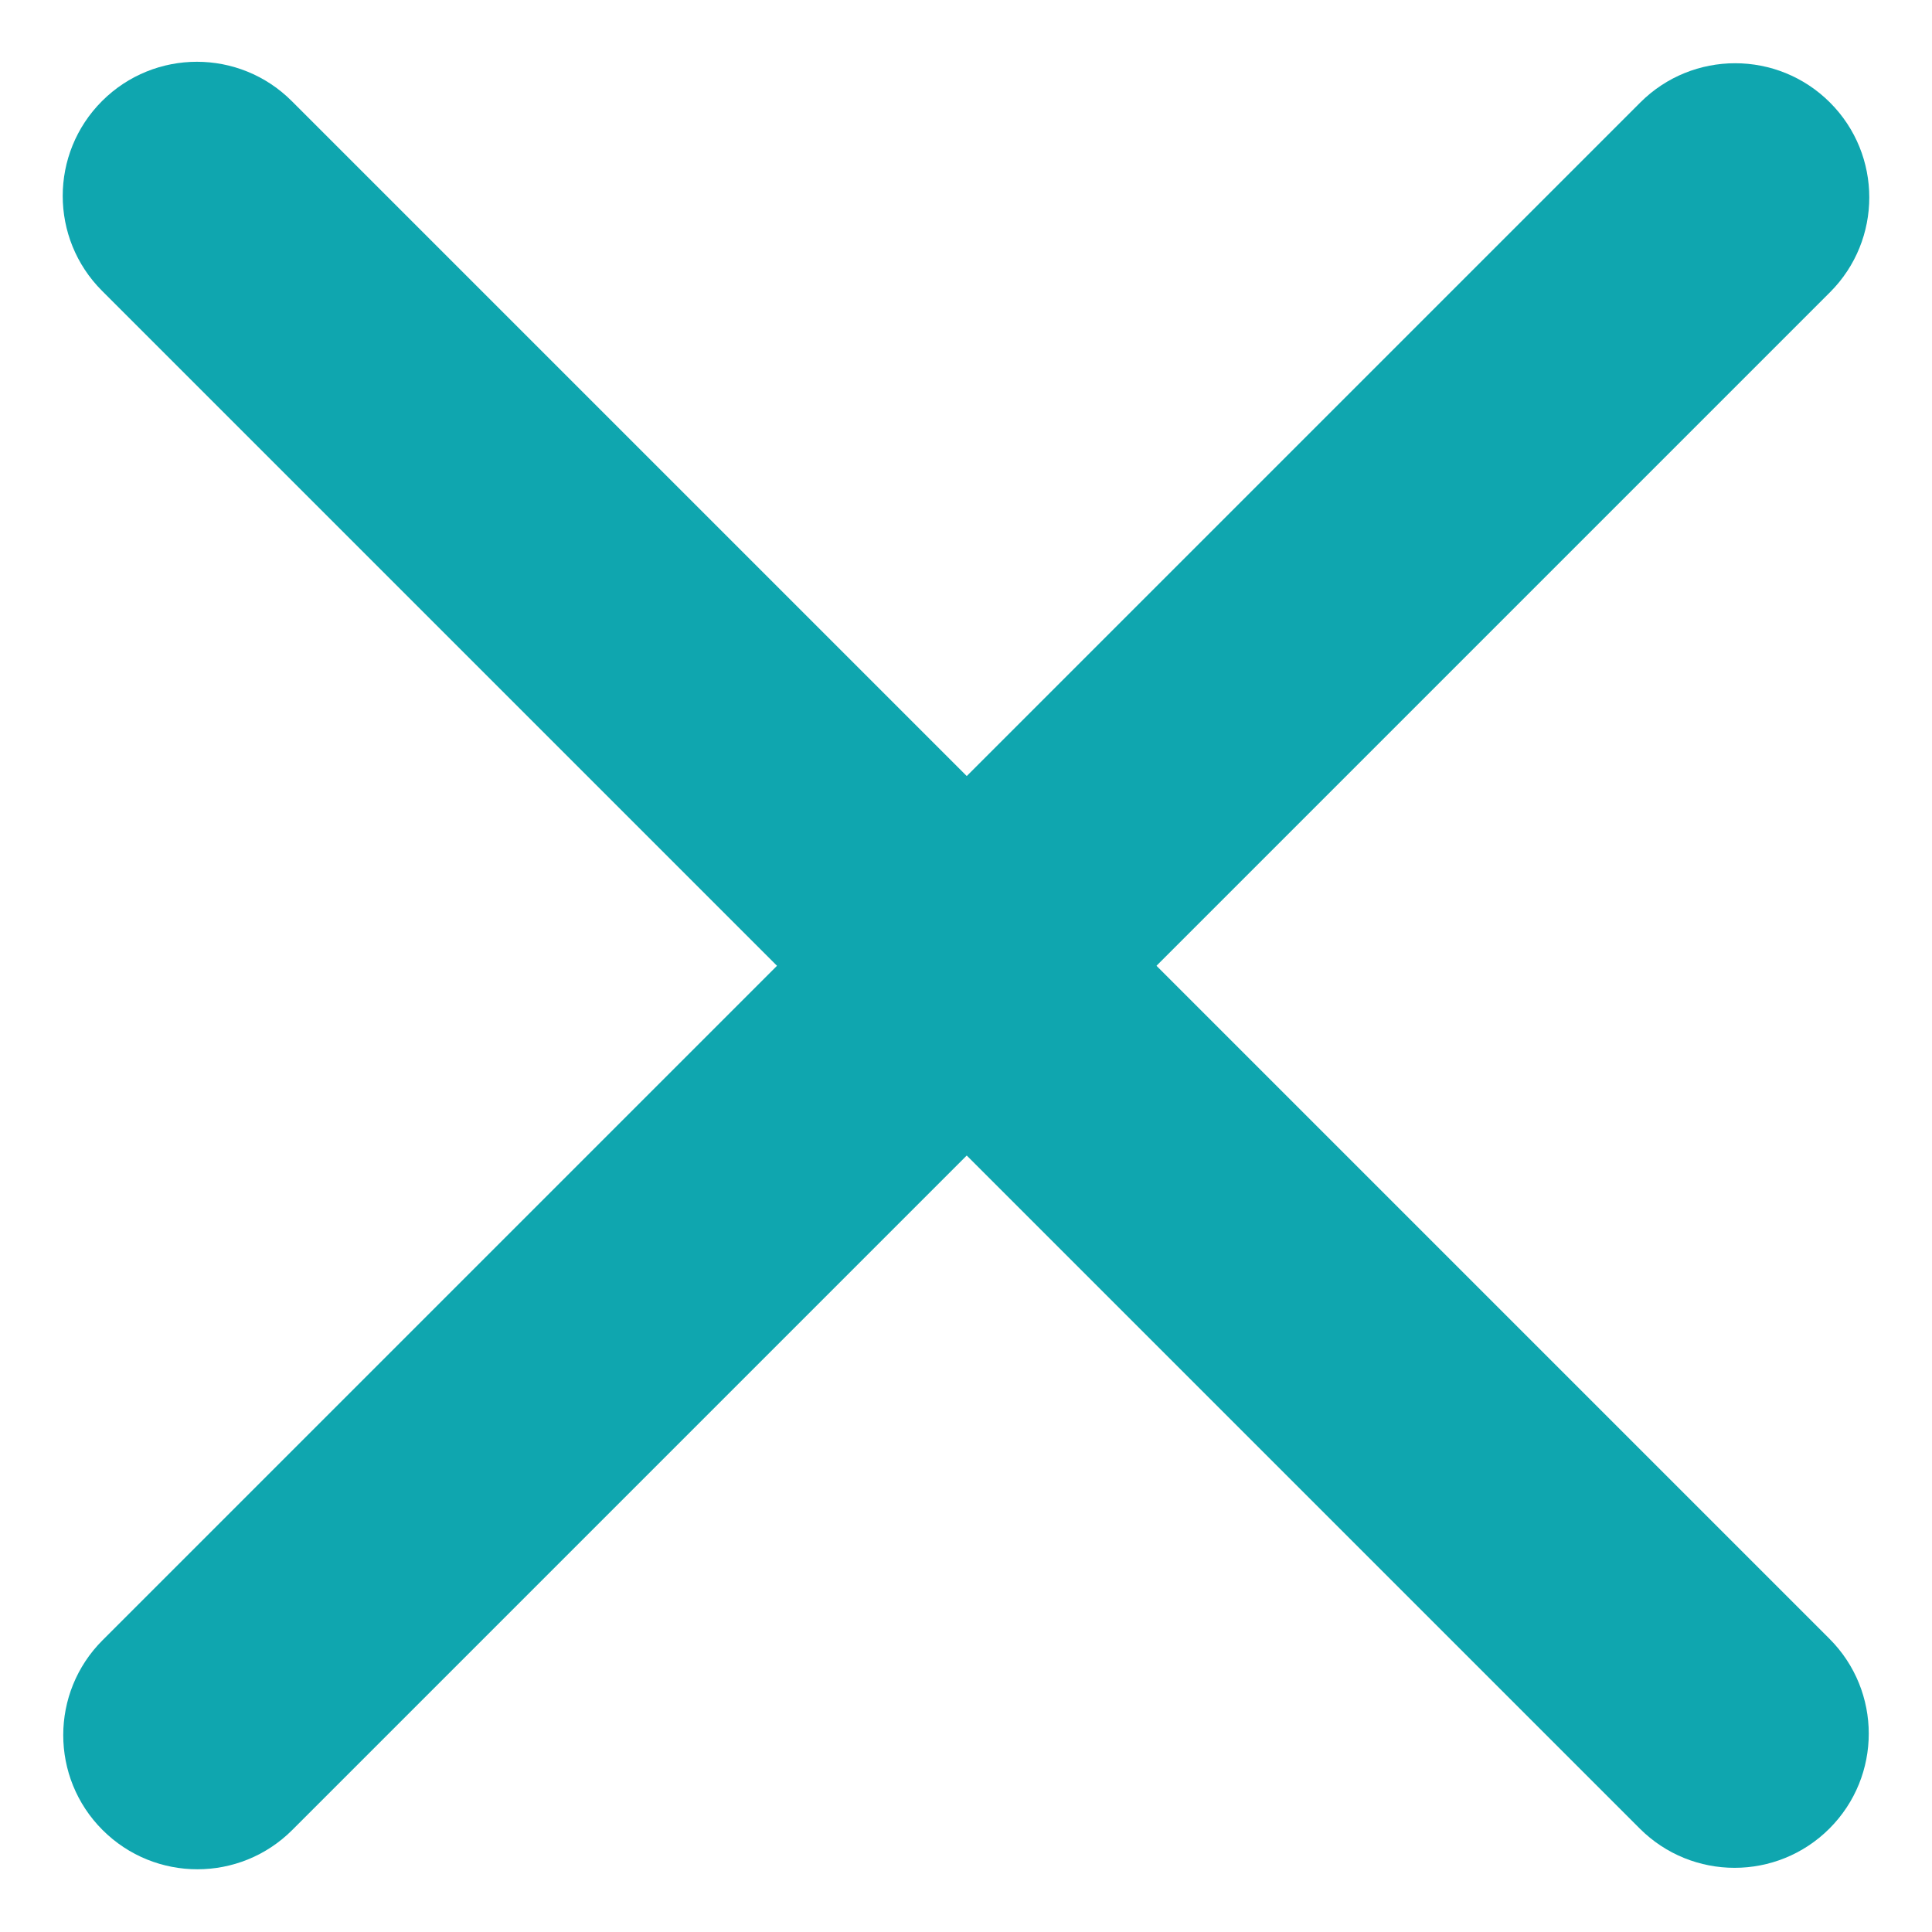 <svg width="252" height="252" viewBox="0 0 252 252" fill="none" xmlns="http://www.w3.org/2000/svg">
<path d="M213.945 13.374L13.374 213.945C6.54 220.779 6.54 231.859 13.374 238.693C20.209 245.528 31.289 245.528 38.123 238.693L238.694 38.123C245.528 31.288 245.528 20.208 238.694 13.374C231.86 6.54 220.779 6.54 213.945 13.374Z" fill="#0FA6AF"/>
<path d="M238.626 213.754L38.055 13.184C31.221 6.349 20.141 6.349 13.307 13.184C6.472 20.018 6.472 31.098 13.307 37.932L213.877 238.503C220.712 245.337 231.792 245.337 238.626 238.503C245.46 231.669 245.46 220.588 238.626 213.754Z" fill="#0FA6AF"/>
</svg>

